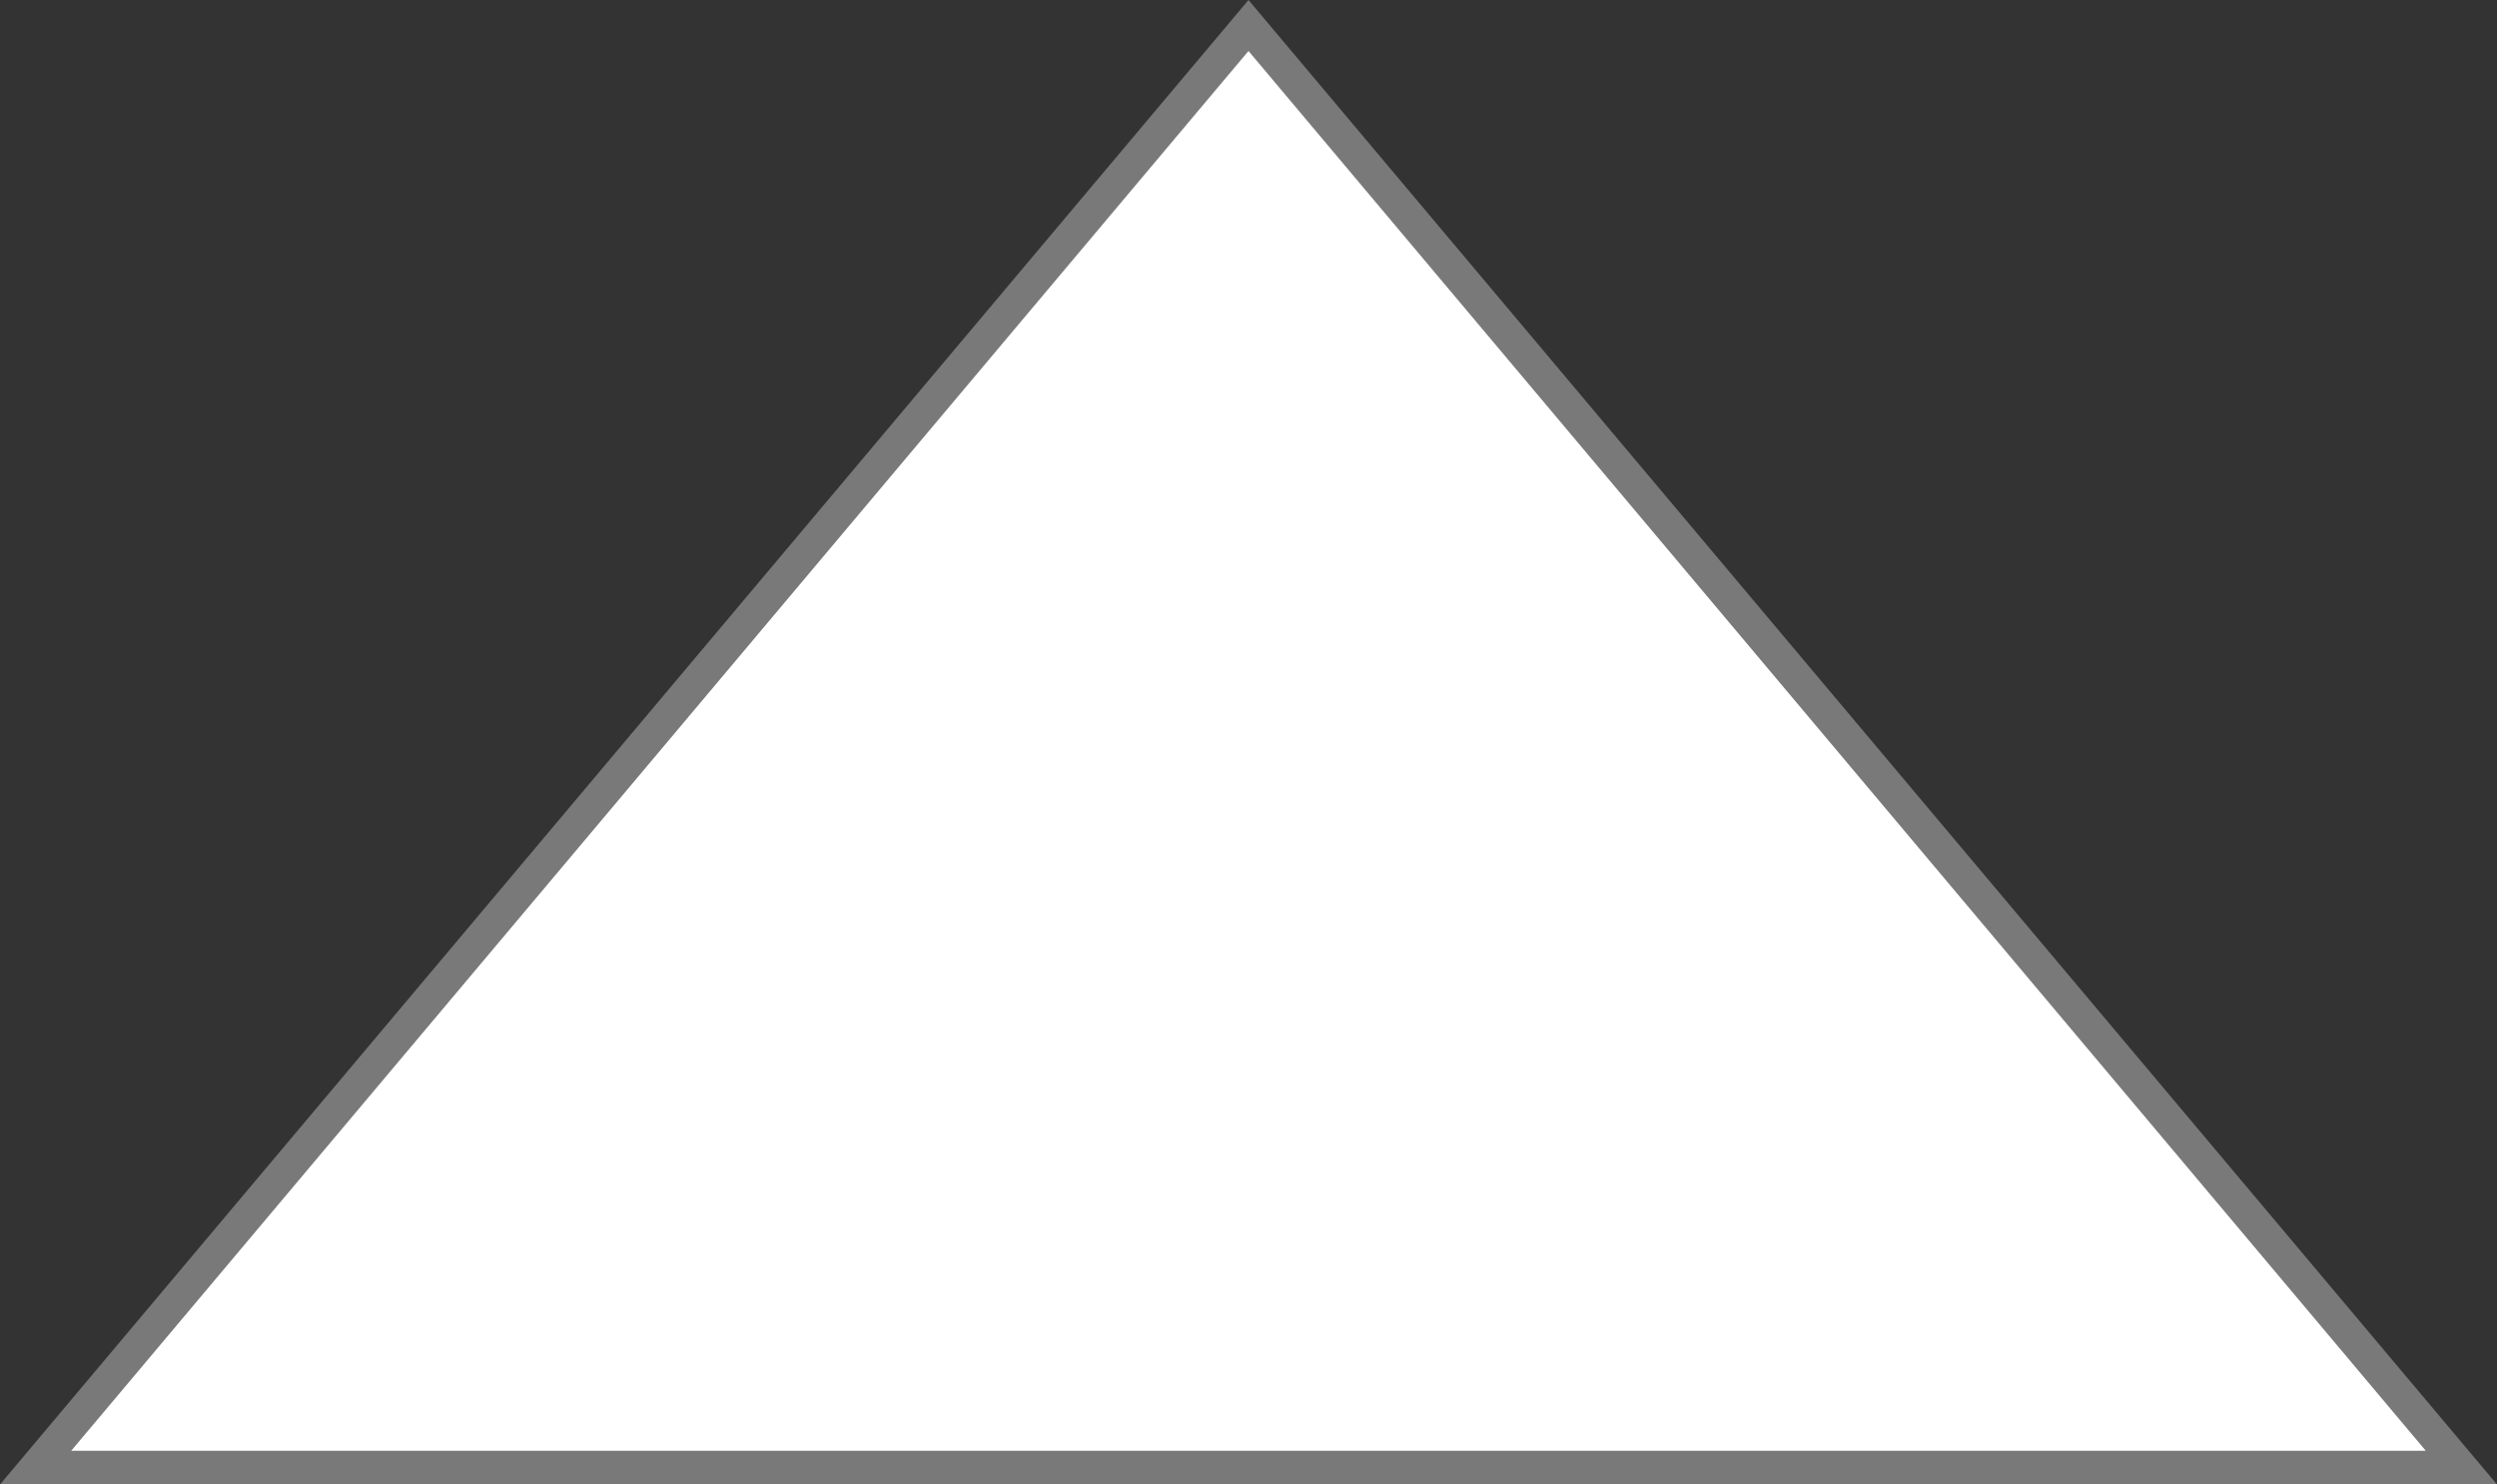 ﻿<?xml version="1.0" encoding="utf-8"?>
<svg version="1.1" xmlns:xlink="http://www.w3.org/1999/xlink" width="74px" height="44px" xmlns="http://www.w3.org/2000/svg">
  <rect width="100%" height="100%" fill="#333333" stroke="none"/>
  <g transform="matrix(1 0 0 1 0 -24 )">
    <path d="M 1.056 67.5  L 37 24.755  L 72.944 67.5  L 1.056 67.5  Z " fill-rule="nonzero" fill="#ffffff" stroke="none" />
    <path d="M 0 68  L 37 24  L 74 68  L 0 68  Z M 37 25.511  L 2.111 67  L 71.889 67  L 37 25.511  Z " fill-rule="nonzero" fill="#797979" stroke="none" />
  </g>
</svg>